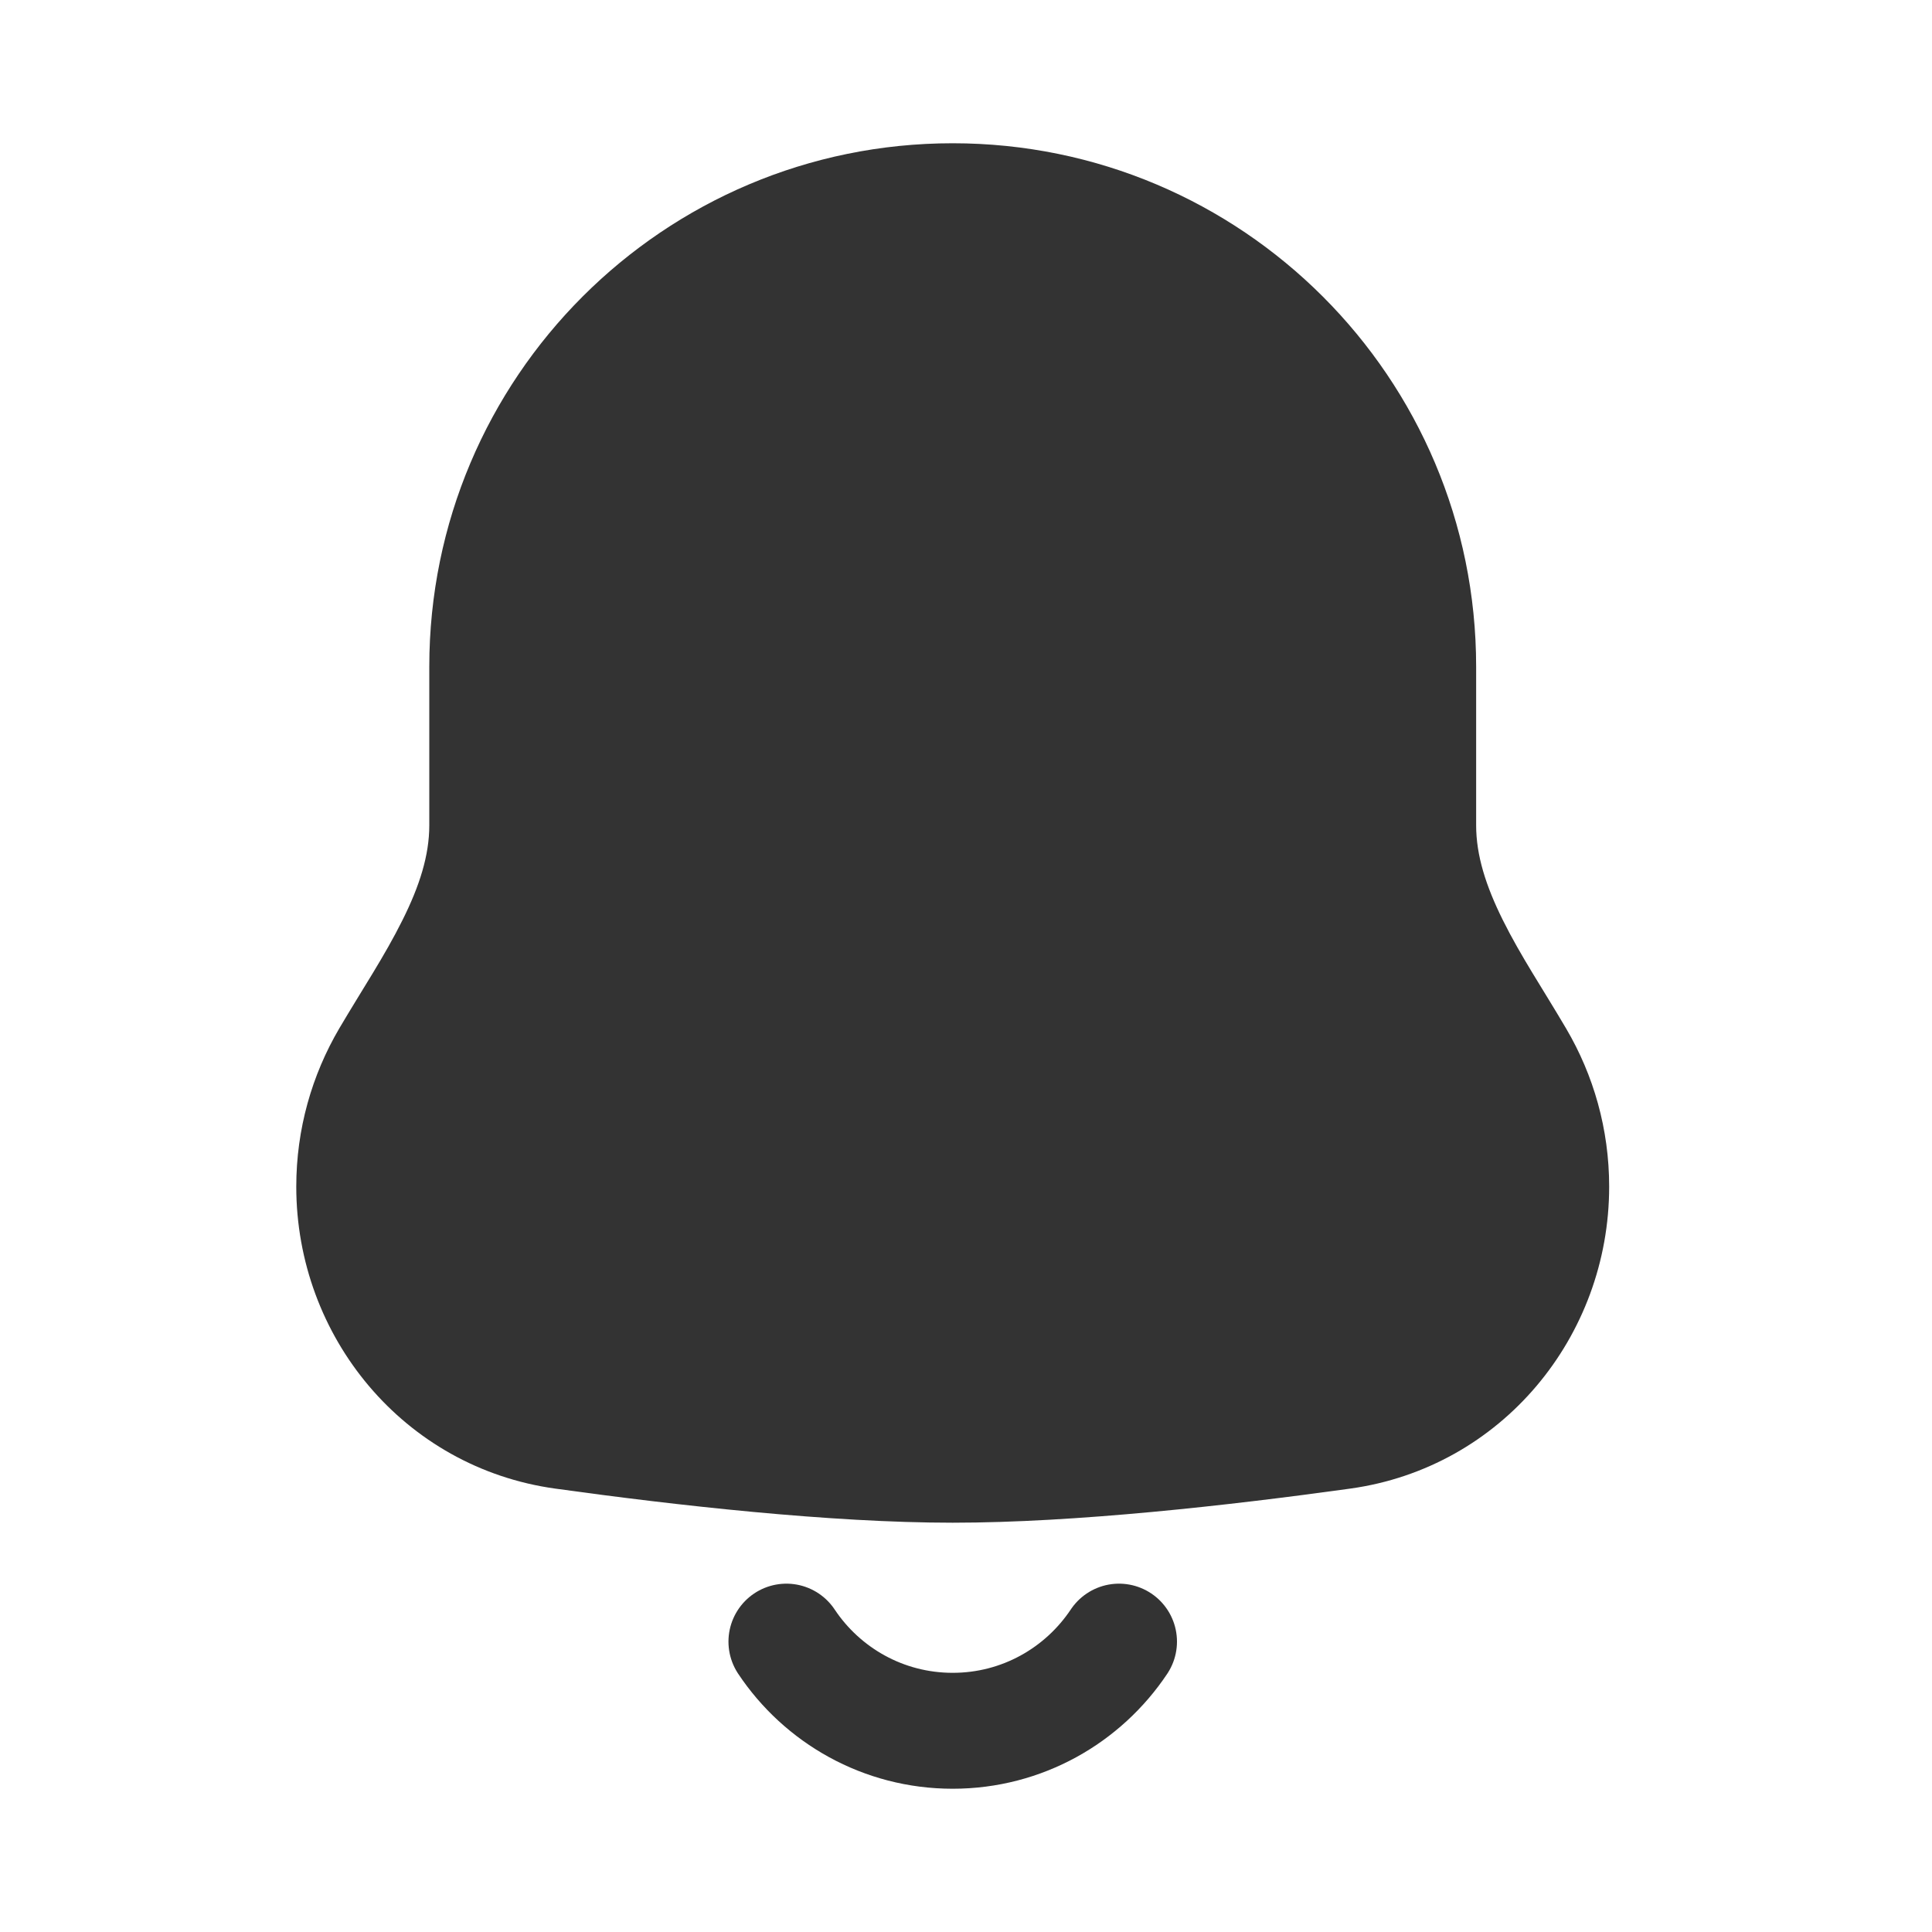 <svg width="20" height="20" viewBox="0 0 20 20" fill="none" xmlns="http://www.w3.org/2000/svg">
<path fill-rule="evenodd" clip-rule="evenodd" d="M9.862 2.083C7.201 2.083 5.044 4.241 5.044 6.902V8.544C5.044 9.424 4.475 10.194 4.028 10.953C3.799 11.343 3.667 11.798 3.667 12.284C3.667 13.553 4.573 14.642 5.83 14.816C7.079 14.989 8.638 15.163 9.862 15.163C11.087 15.163 12.646 14.989 13.895 14.816C15.151 14.642 16.058 13.553 16.058 12.284C16.058 11.798 15.926 11.343 15.696 10.953C15.25 10.194 14.681 9.424 14.681 8.544V6.902C14.681 4.241 12.524 2.083 9.862 2.083Z" fill="#333333"/>
<path d="M3.667 12.284L3.067 12.284L3.667 12.284ZM5.83 14.816L5.748 15.41L5.748 15.41L5.83 14.816ZM13.895 14.816L13.812 14.222L13.812 14.222L13.895 14.816ZM15.696 10.953L16.213 10.648L15.696 10.953ZM5.644 6.902C5.644 4.572 7.532 2.683 9.862 2.683V1.483C6.87 1.483 4.444 3.909 4.444 6.902H5.644ZM5.644 8.544V6.902H4.444V8.544H5.644ZM4.267 12.284C4.267 11.908 4.368 11.558 4.546 11.257L3.511 10.648C3.229 11.129 3.067 11.688 3.067 12.284L4.267 12.284ZM5.913 14.222C4.966 14.091 4.267 13.268 4.267 12.284L3.067 12.284C3.067 13.838 4.18 15.193 5.748 15.41L5.913 14.222ZM9.862 14.563C8.682 14.563 7.156 14.394 5.913 14.222L5.748 15.41C7.001 15.584 8.595 15.763 9.862 15.763V14.563ZM13.812 14.222C12.569 14.394 11.043 14.563 9.862 14.563V15.763C11.13 15.763 12.724 15.584 13.977 15.41L13.812 14.222ZM15.458 12.284C15.458 13.268 14.759 14.091 13.812 14.222L13.977 15.41C15.544 15.193 16.658 13.838 16.658 12.284H15.458ZM15.179 11.257C15.356 11.558 15.458 11.908 15.458 12.284H16.658C16.658 11.688 16.496 11.129 16.213 10.648L15.179 11.257ZM14.081 6.902V8.544H15.281V6.902H14.081ZM9.862 2.683C12.192 2.683 14.081 4.572 14.081 6.902H15.281C15.281 3.909 12.855 1.483 9.862 1.483V2.683ZM16.213 10.648C15.967 10.23 15.744 9.9 15.558 9.526C15.381 9.17 15.281 8.854 15.281 8.544H14.081C14.081 9.114 14.266 9.623 14.484 10.062C14.694 10.483 14.979 10.917 15.179 11.257L16.213 10.648ZM4.444 8.544C4.444 8.854 4.344 9.17 4.166 9.526C3.98 9.9 3.758 10.229 3.511 10.648L4.546 11.257C4.746 10.917 5.031 10.483 5.241 10.061C5.459 9.623 5.644 9.114 5.644 8.544H4.444Z" fill="#333333"/>
<path d="M11.584 16.994C11.213 17.55 10.581 17.917 9.862 17.917C9.144 17.917 8.511 17.55 8.141 16.994" stroke="#333333" stroke-width="1.2" stroke-linecap="round"/>
</svg>
